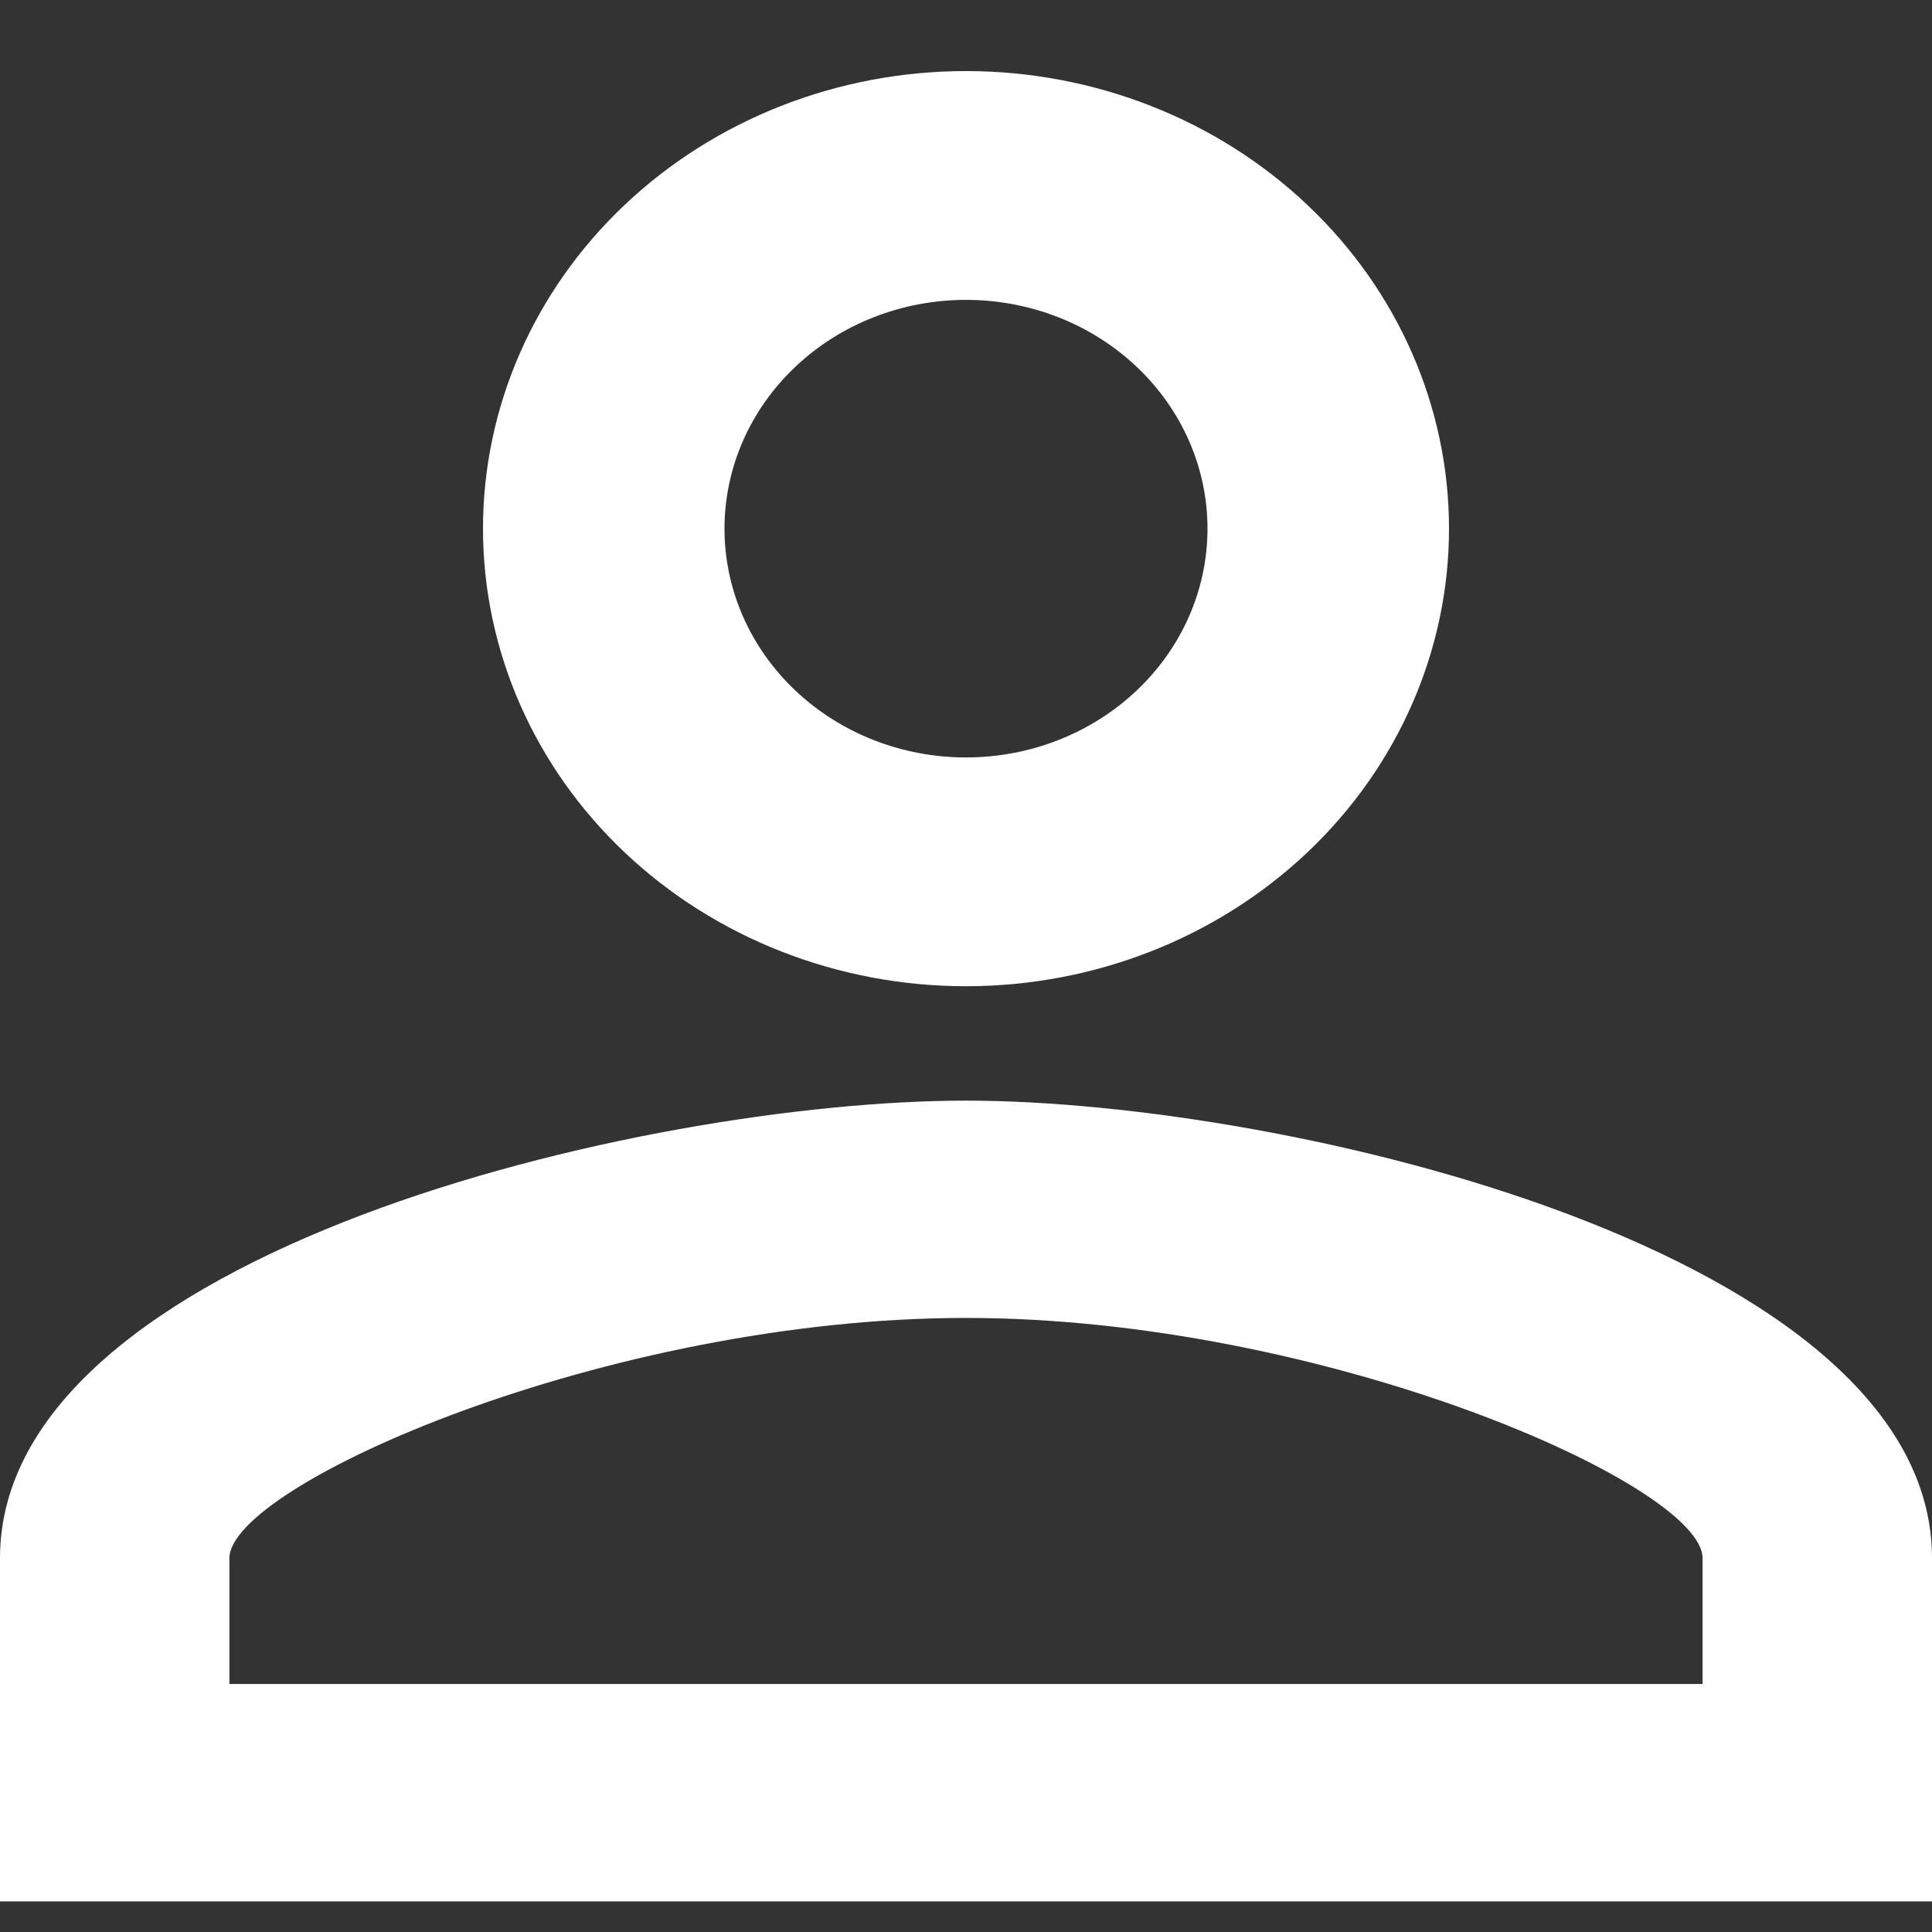 <svg width="19" height="19" viewBox="0 0 19 19" fill="none" xmlns="http://www.w3.org/2000/svg">
<rect x="0" y="0" width="19" height="19" fill="#333333" stroke="none"/>
<path d="M9.5 0.699C10.76 0.699 11.968 1.173 12.859 2.017C13.75 2.861 14.25 4.005 14.25 5.199C14.25 6.392 13.75 7.537 12.859 8.381C11.968 9.225 10.76 9.699 9.5 9.699C8.24 9.699 7.032 9.225 6.141 8.381C5.25 7.537 4.75 6.392 4.75 5.199C4.75 4.005 5.25 2.861 6.141 2.017C7.032 1.173 8.24 0.699 9.5 0.699ZM9.5 2.949C8.87 2.949 8.266 3.186 7.821 3.608C7.375 4.03 7.125 4.602 7.125 5.199C7.125 5.796 7.375 6.368 7.821 6.79C8.266 7.212 8.87 7.449 9.5 7.449C10.13 7.449 10.734 7.212 11.179 6.79C11.625 6.368 11.875 5.796 11.875 5.199C11.875 4.602 11.625 4.03 11.179 3.608C10.734 3.186 10.13 2.949 9.5 2.949ZM9.5 10.824C12.671 10.824 19 12.32 19 15.324V18.699H0V15.324C0 12.32 6.329 10.824 9.5 10.824ZM9.5 12.961C5.973 12.961 2.256 14.604 2.256 15.324V16.561H16.744V15.324C16.744 14.604 13.027 12.961 9.5 12.961Z" fill="white"/>
</svg>
